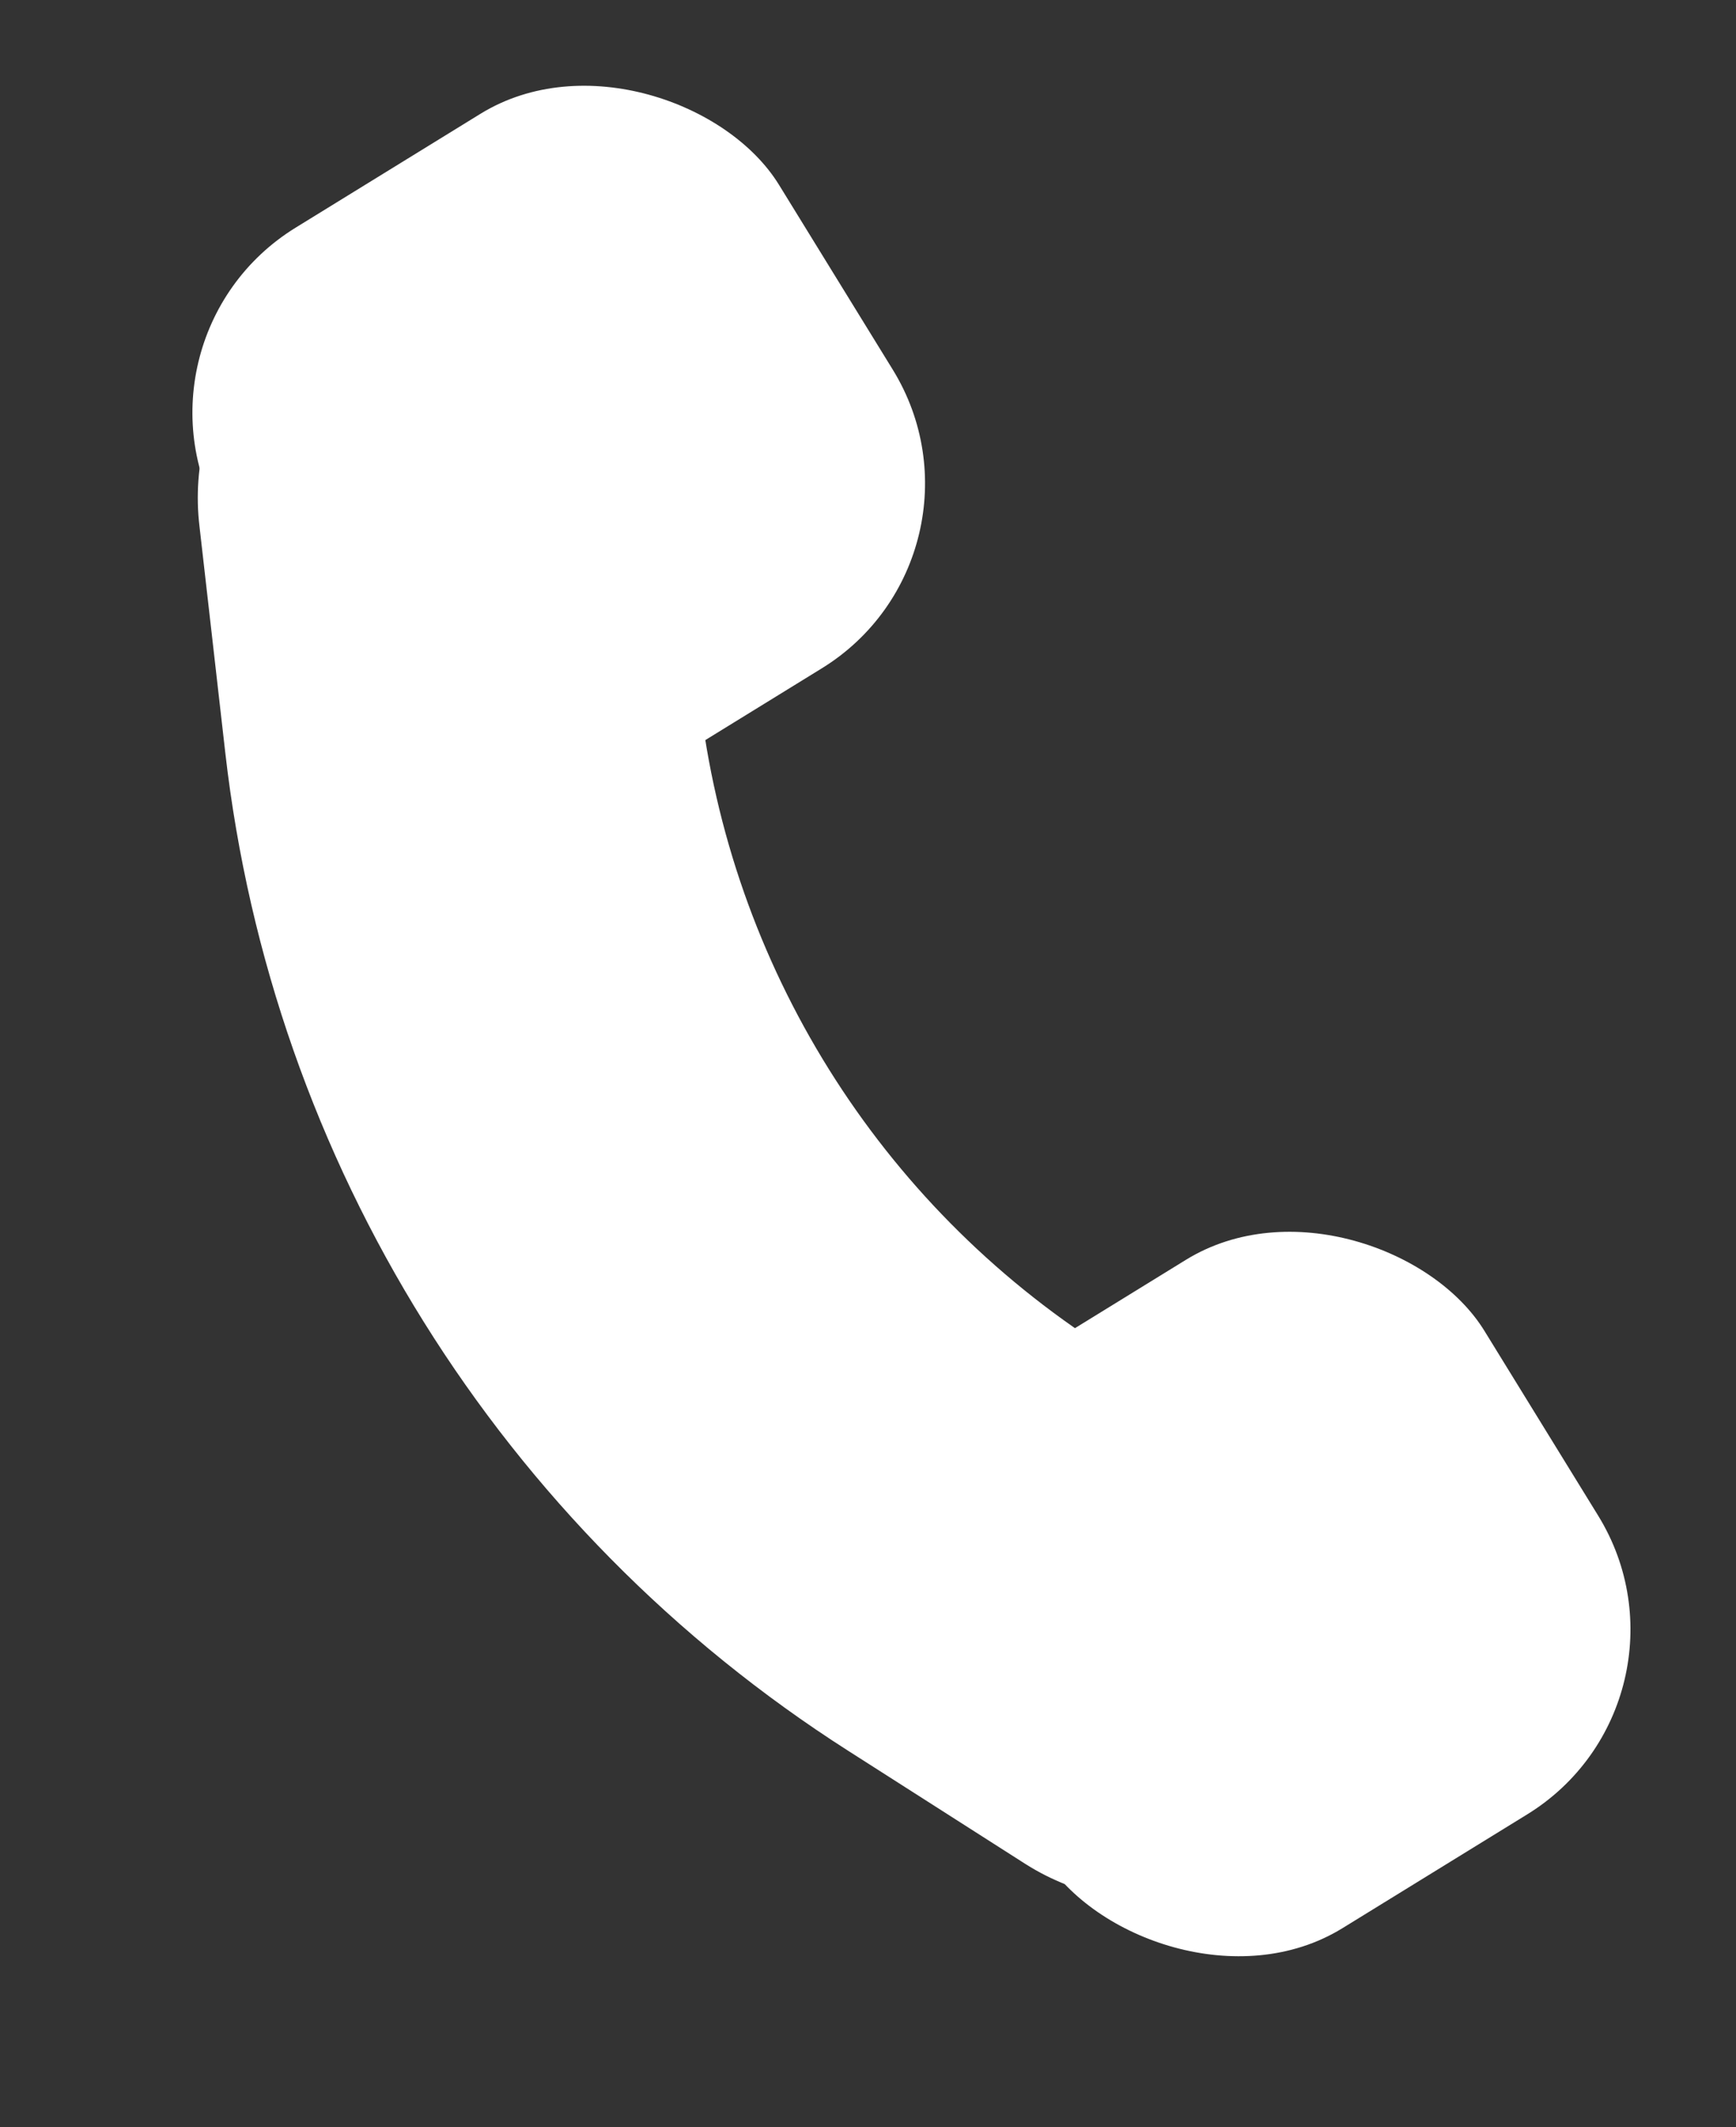 <svg width="40" height="49" viewBox="0 0 40 49" fill="none" xmlns="http://www.w3.org/2000/svg">
<rect x="0" y="0" width="40" height="49" fill="#333333" stroke="none"/>
<rect x="2.555" y="7.865" width="15" height="15" rx="5" transform="rotate(-31.624 2.555 7.865)" fill="white"/>
<rect x="18.809" y="34.262" width="15" height="15" rx="5" transform="rotate(-31.624 18.809 34.262)" fill="white"/>
<path d="M10.057 11.466L10.656 16.719C11.544 24.503 15.894 31.471 22.497 35.687L26.573 38.289" stroke="white" stroke-width="11" stroke-linecap="round" stroke-linejoin="round"/>
</svg>

